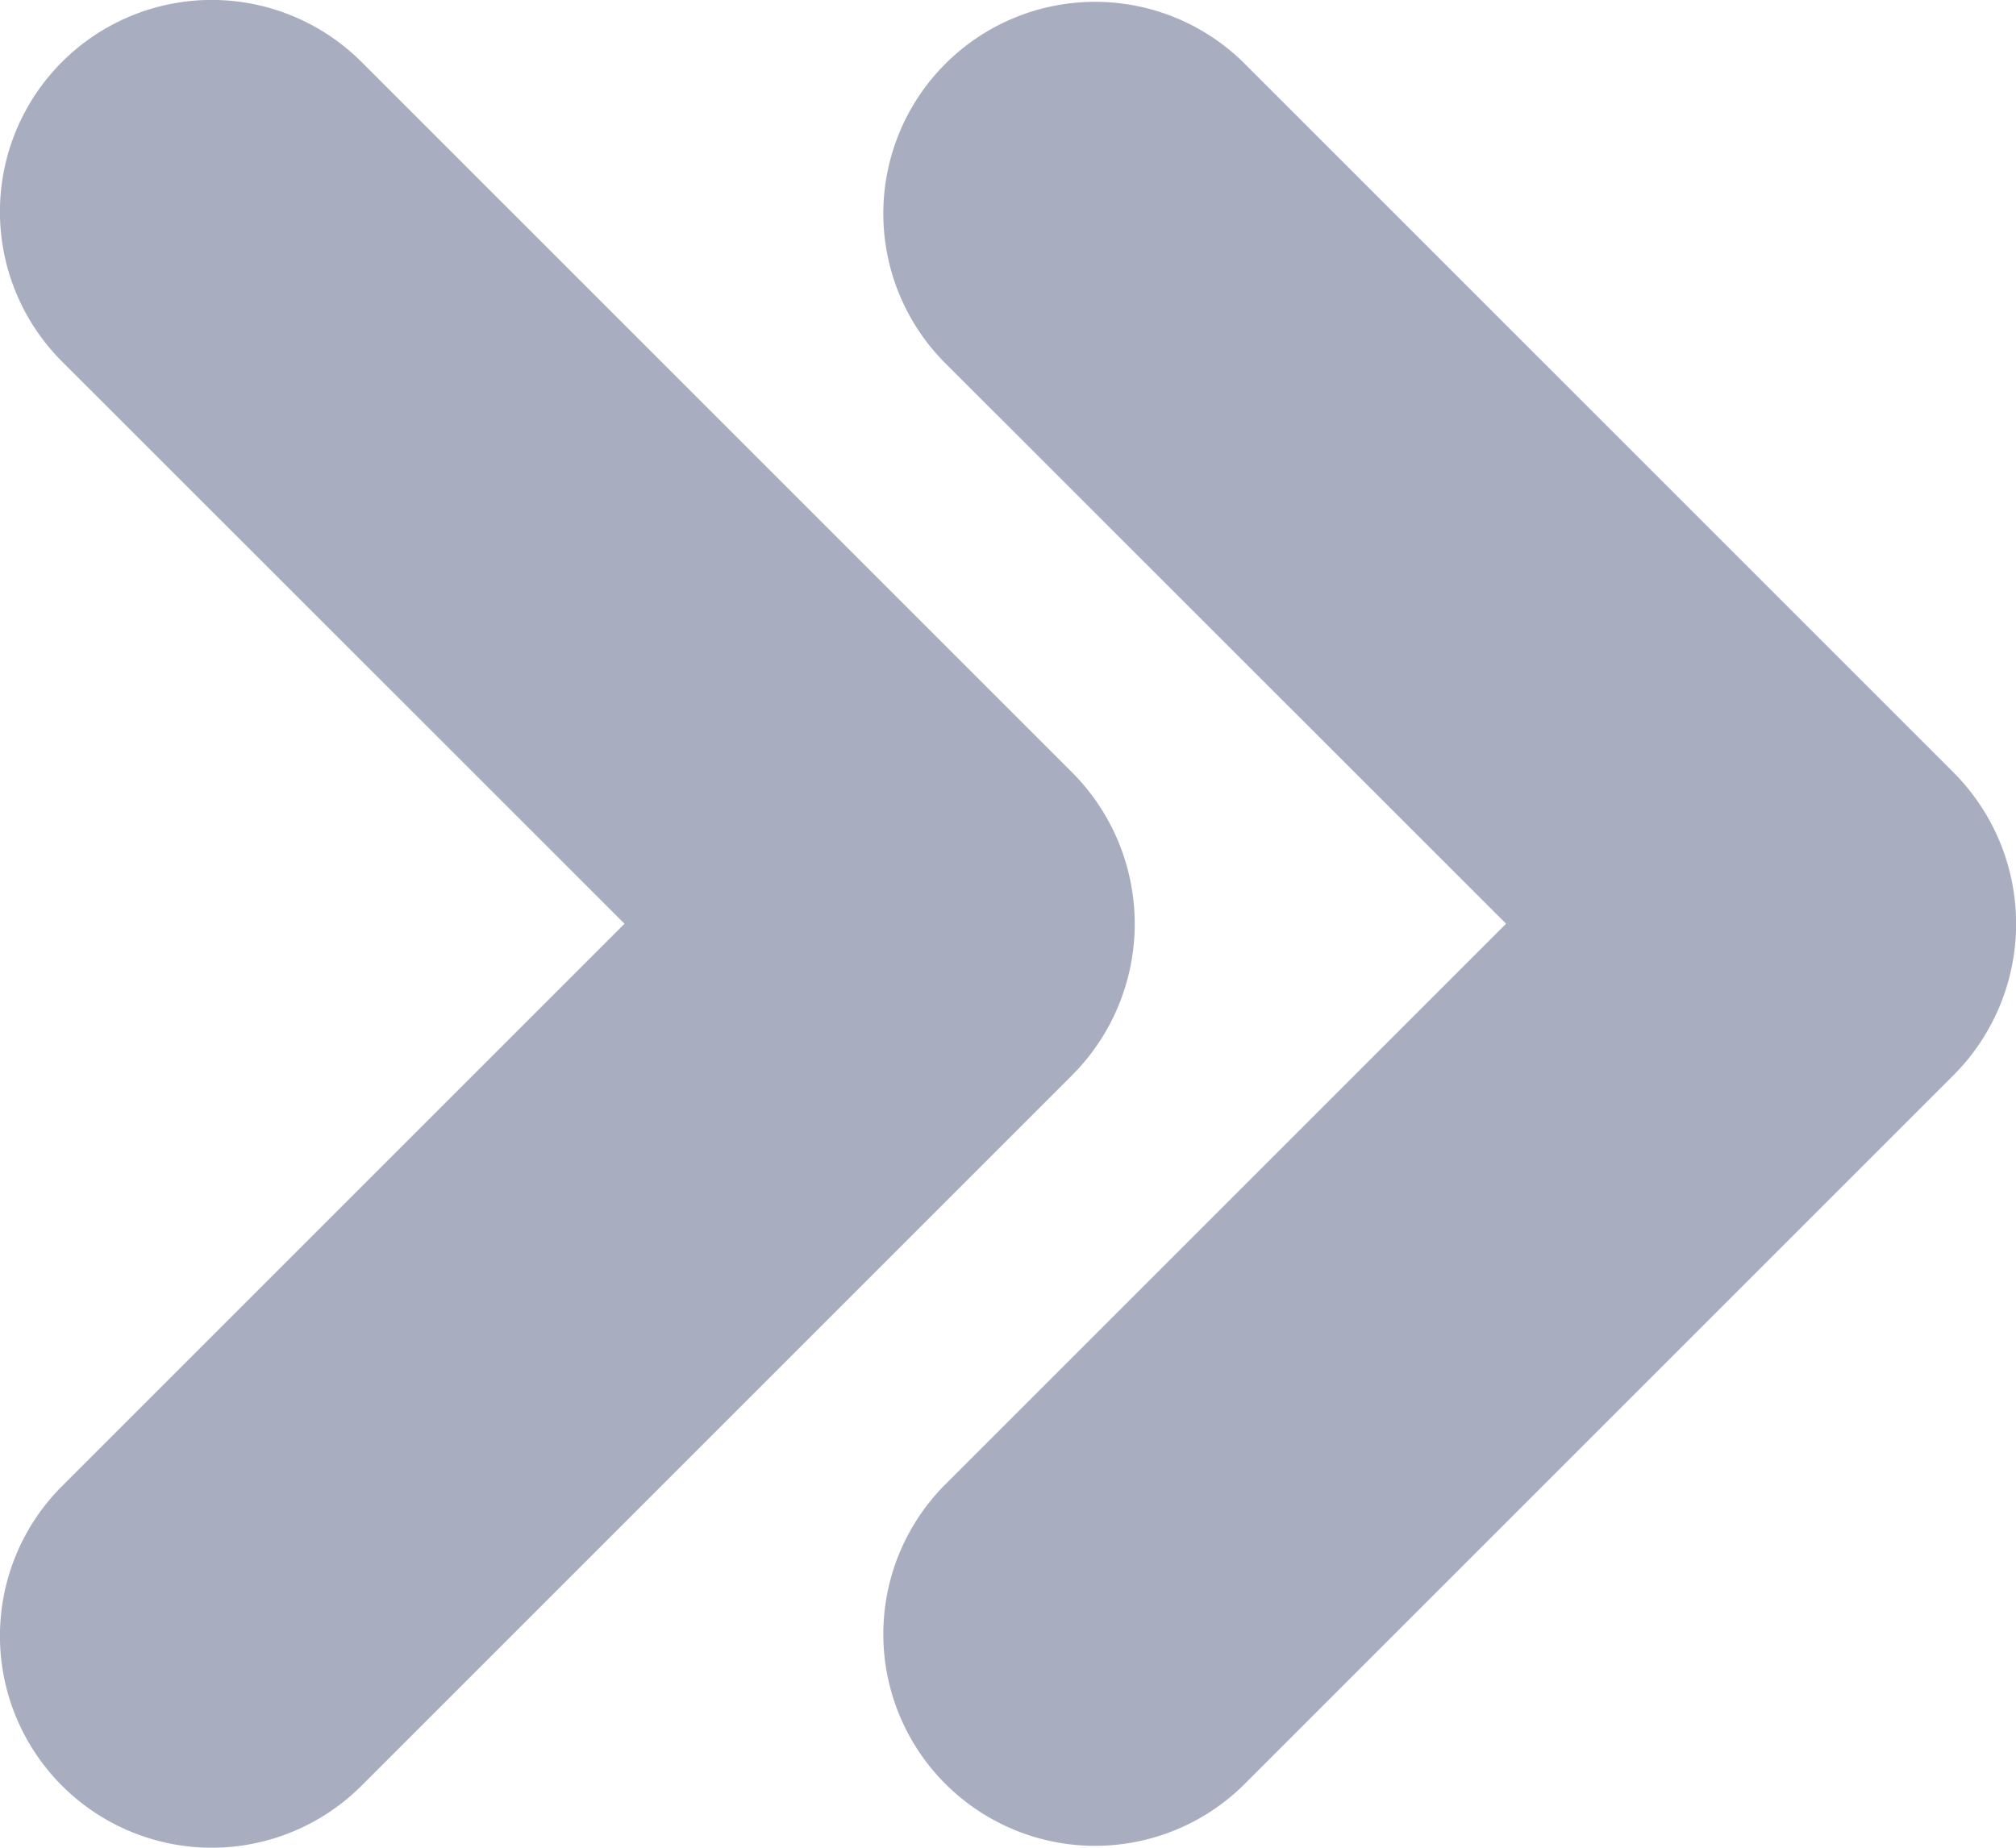 <svg id="Layer_1" data-name="Layer 1" xmlns="http://www.w3.org/2000/svg" viewBox="0 0 99.2 90.93"><defs><style>.cls-1{fill:#a9adc0;}</style></defs><title>icon-double-chevron-right-grey</title><path class="cls-1" d="M61.16,87.88l35-35a10.55,10.55,0,0,0,0-14.83l-35-35A10.42,10.42,0,0,0,46.43,17.79L74.11,45.46,46.43,73.14A10.42,10.42,0,0,0,61.16,87.88"/><path class="cls-1" d="M17.79,87.88l35-35a10.55,10.55,0,0,0,0-14.83l-35-35A10.42,10.42,0,1,0,3.05,17.79L30.73,45.46,3.05,73.14A10.42,10.42,0,0,0,17.79,87.88"/></svg>